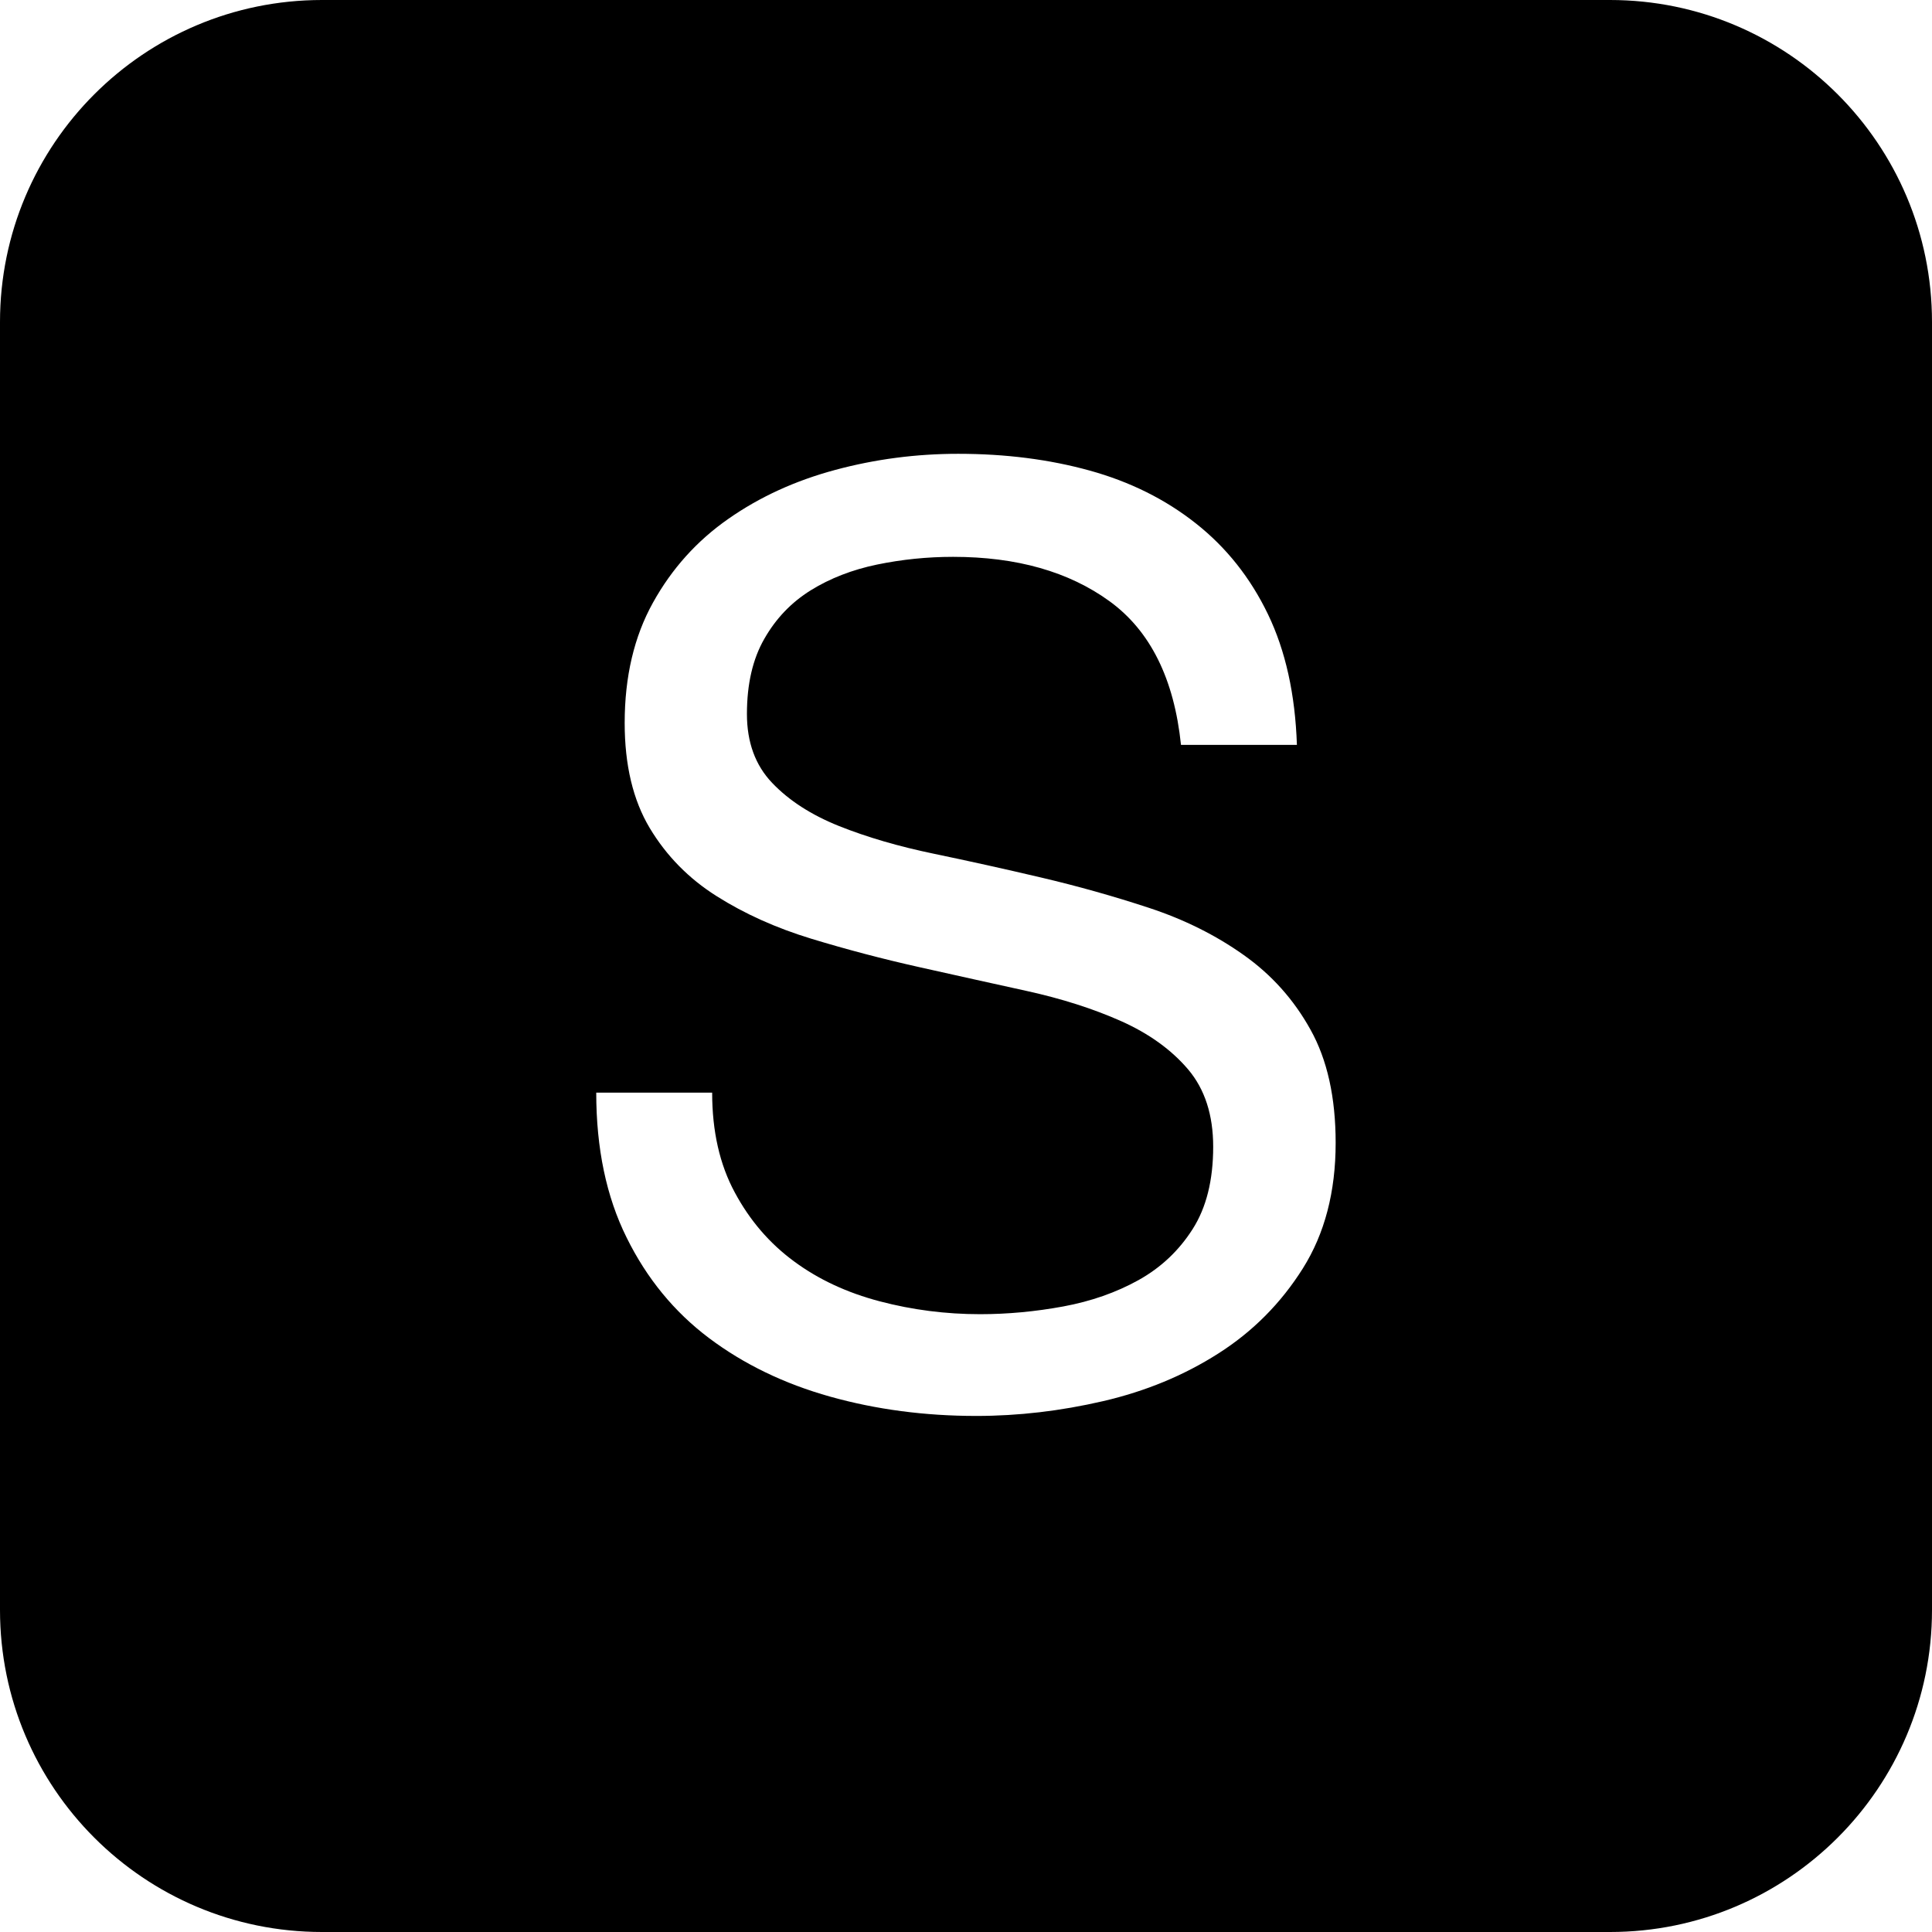 <?xml version="1.0" encoding="UTF-8"?>
<!DOCTYPE svg PUBLIC "-//W3C//DTD SVG 1.1//EN" "http://www.w3.org/Graphics/SVG/1.1/DTD/svg11.dtd">
<svg version="1.1" xmlns="http://www.w3.org/2000/svg" xmlns:xlink="http://www.w3.org/1999/xlink" x="0" y="0" width="72" height="72" viewBox="0, 0, 18, 18">
  <g id="レイヤー_1" transform="translate(-340.938, -218.062)">
    <path d="M355.938,218.062 C357.594,218.062 358.938,219.405 358.938,221.062 L358.938,233.062 C358.938,234.719 357.594,236.062 355.938,236.062 L343.938,236.062 C342.281,236.062 340.938,234.719 340.938,233.062 L340.938,221.062 C340.938,219.405 342.281,218.062 343.938,218.062 L355.938,218.062 z M349.865,222.29 Q349.277,222.29 348.72,222.44 Q348.161,222.59 347.724,222.896 Q347.285,223.202 347.022,223.676 Q346.758,224.15 346.758,224.798 Q346.758,225.386 346.991,225.776 Q347.225,226.166 347.616,226.412 Q348.005,226.658 348.497,226.808 Q348.99,226.958 349.5,227.072 Q350.009,227.186 350.501,227.294 Q350.993,227.402 351.384,227.576 Q351.773,227.75 352.008,228.026 Q352.241,228.302 352.241,228.746 Q352.241,229.214 352.049,229.514 Q351.858,229.814 351.546,229.988 Q351.233,230.162 350.844,230.234 Q350.453,230.306 350.069,230.306 Q349.59,230.306 349.134,230.186 Q348.677,230.066 348.336,229.814 Q347.993,229.562 347.784,229.172 Q347.573,228.782 347.573,228.242 L346.493,228.242 Q346.493,229.022 346.776,229.592 Q347.057,230.162 347.543,230.528 Q348.03,230.894 348.672,231.074 Q349.314,231.254 350.034,231.254 Q350.621,231.254 351.216,231.116 Q351.81,230.978 352.289,230.672 Q352.77,230.366 353.076,229.88 Q353.382,229.394 353.382,228.71 Q353.382,228.074 353.147,227.654 Q352.914,227.234 352.523,226.958 Q352.134,226.682 351.642,226.52 Q351.15,226.358 350.639,226.238 Q350.129,226.118 349.638,226.016 Q349.146,225.914 348.755,225.758 Q348.366,225.602 348.132,225.356 Q347.897,225.11 347.897,224.714 Q347.897,224.294 348.06,224.012 Q348.221,223.73 348.491,223.562 Q348.762,223.394 349.109,223.322 Q349.457,223.25 349.818,223.25 Q350.706,223.25 351.276,223.664 Q351.845,224.078 351.941,225.002 L353.021,225.002 Q352.997,224.294 352.751,223.784 Q352.505,223.274 352.079,222.938 Q351.654,222.602 351.09,222.446 Q350.526,222.29 349.866,222.29 z" fill="#000000"/>
  </g>
</svg>
